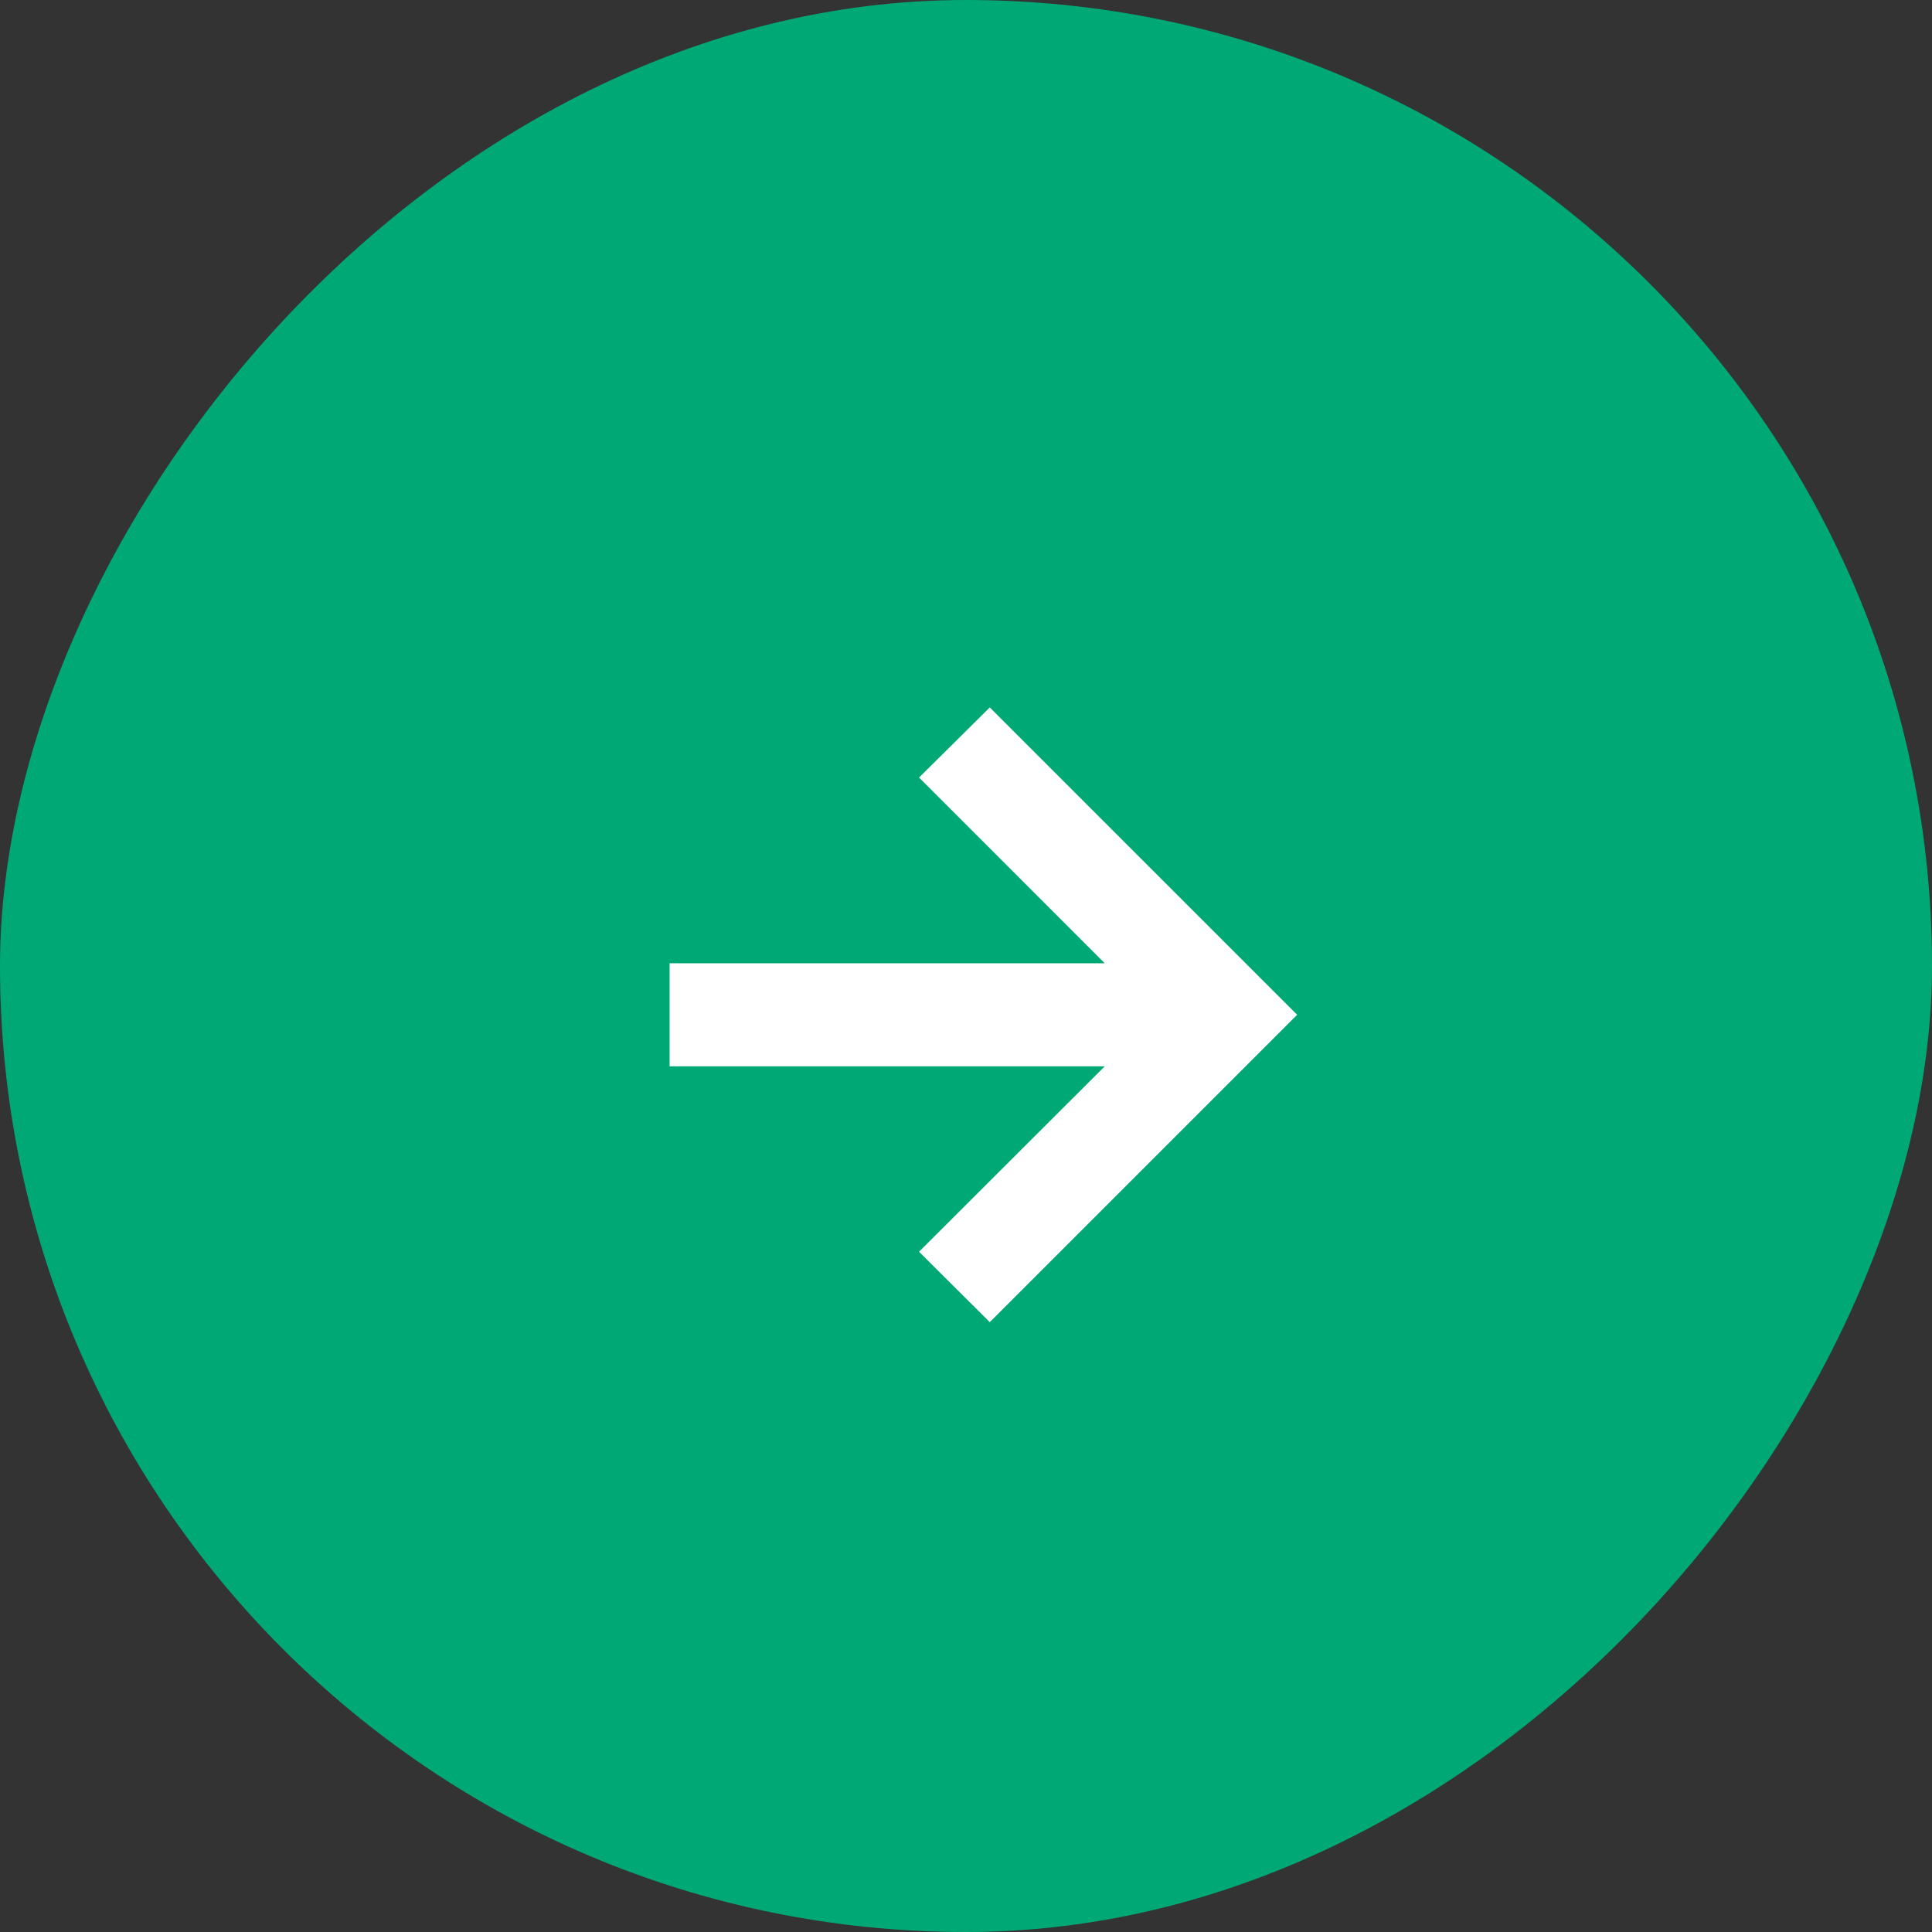 <svg width="72" height="72" viewBox="0 0 72 72" fill="none" xmlns="http://www.w3.org/2000/svg">
<rect x="0" y="0" width="72" height="72" fill="#333333" stroke="none"/>
<rect width="72" height="72" rx="36" transform="matrix(-1 0 0 1 72 0)" fill="#00A876"/>
<path d="M36.886 49.273L48.341 37.818L36.886 26.364L34.25 28.977L41.17 35.898H24.954V39.739H41.17L34.25 46.648L36.886 49.273Z" fill="white"/>
</svg>
